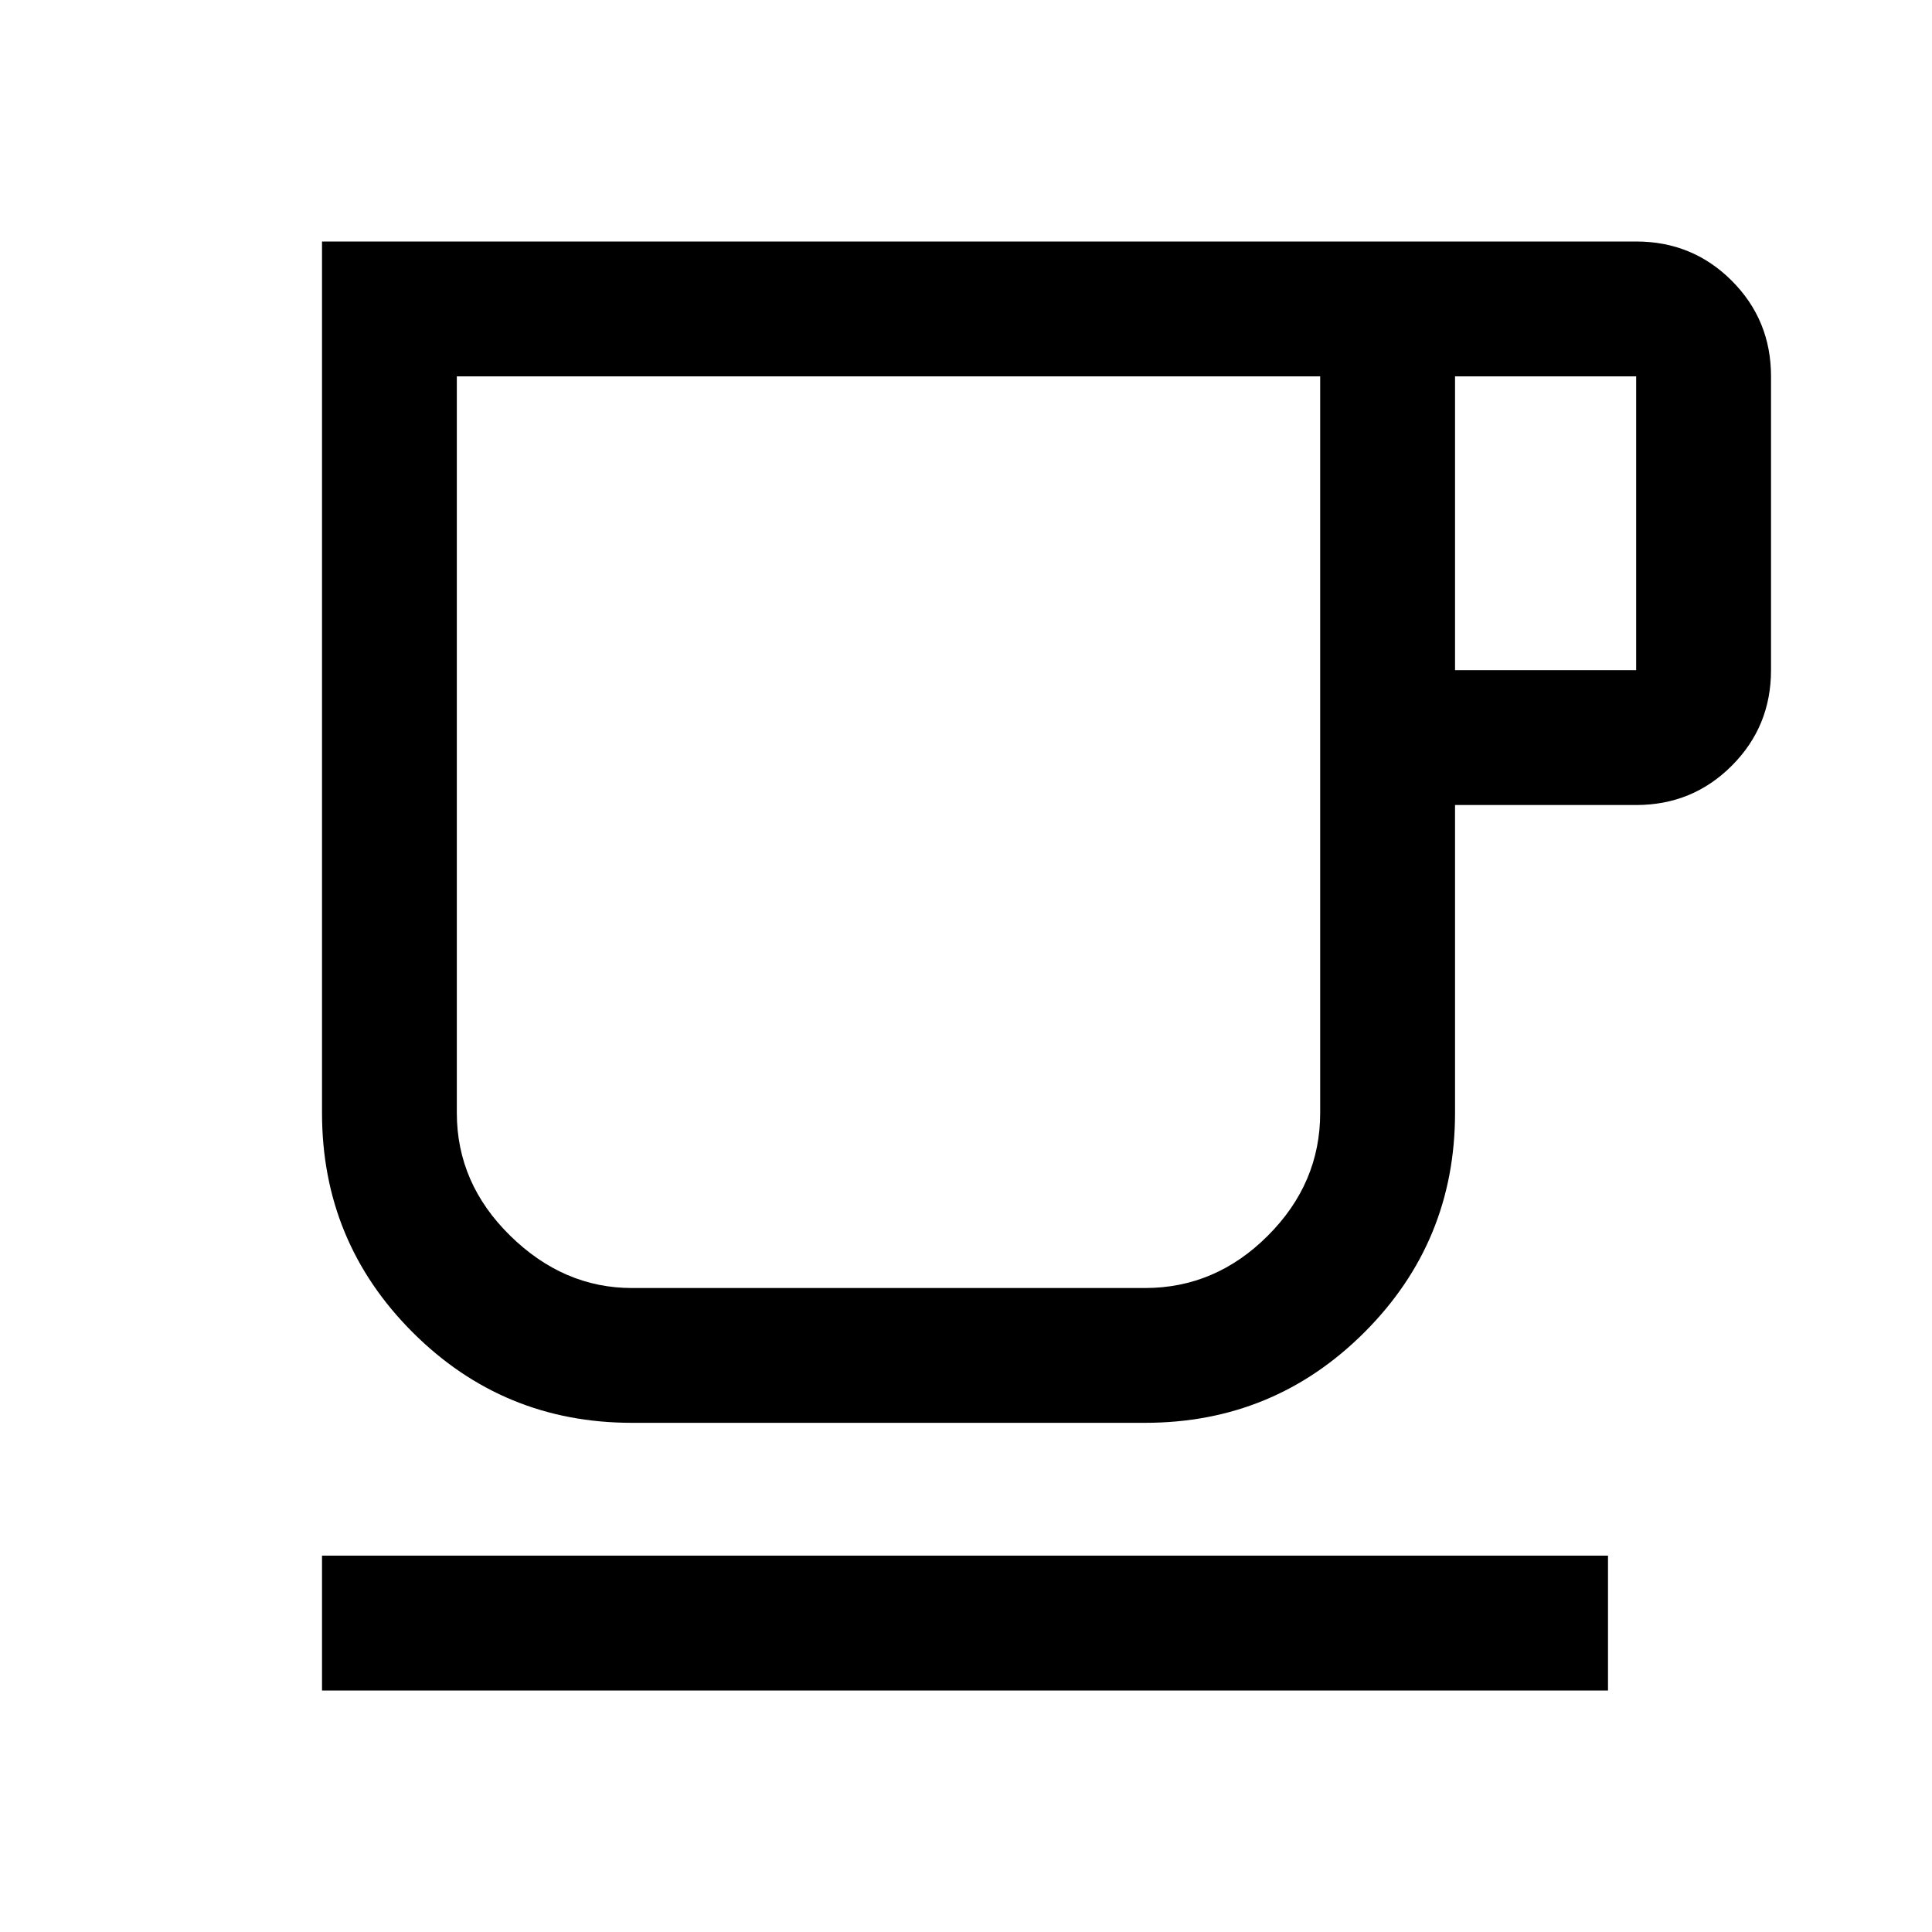 <svg xmlns="http://www.w3.org/2000/svg" height="40" width="40"><path d="M6.667 35v-2.792h26.625V35Zm6.416-5.542q-2.666 0-4.541-1.875-1.875-1.875-1.875-4.541V5h27.208q1.167 0 1.979.812.813.813.813 1.98v6.083q0 1.167-.813 1.979-.812.813-1.979.813h-3.75v6.375q0 2.666-1.875 4.541-1.875 1.875-4.542 1.875Zm0-2.791h10.625q1.459 0 2.542-1.084 1.083-1.083 1.083-2.541V7.792H9.458v15.25q0 1.458 1.104 2.541 1.105 1.084 2.521 1.084Zm17.042-12.792h3.75V7.792h-3.75Zm-11.75 3.333Z"/></svg>